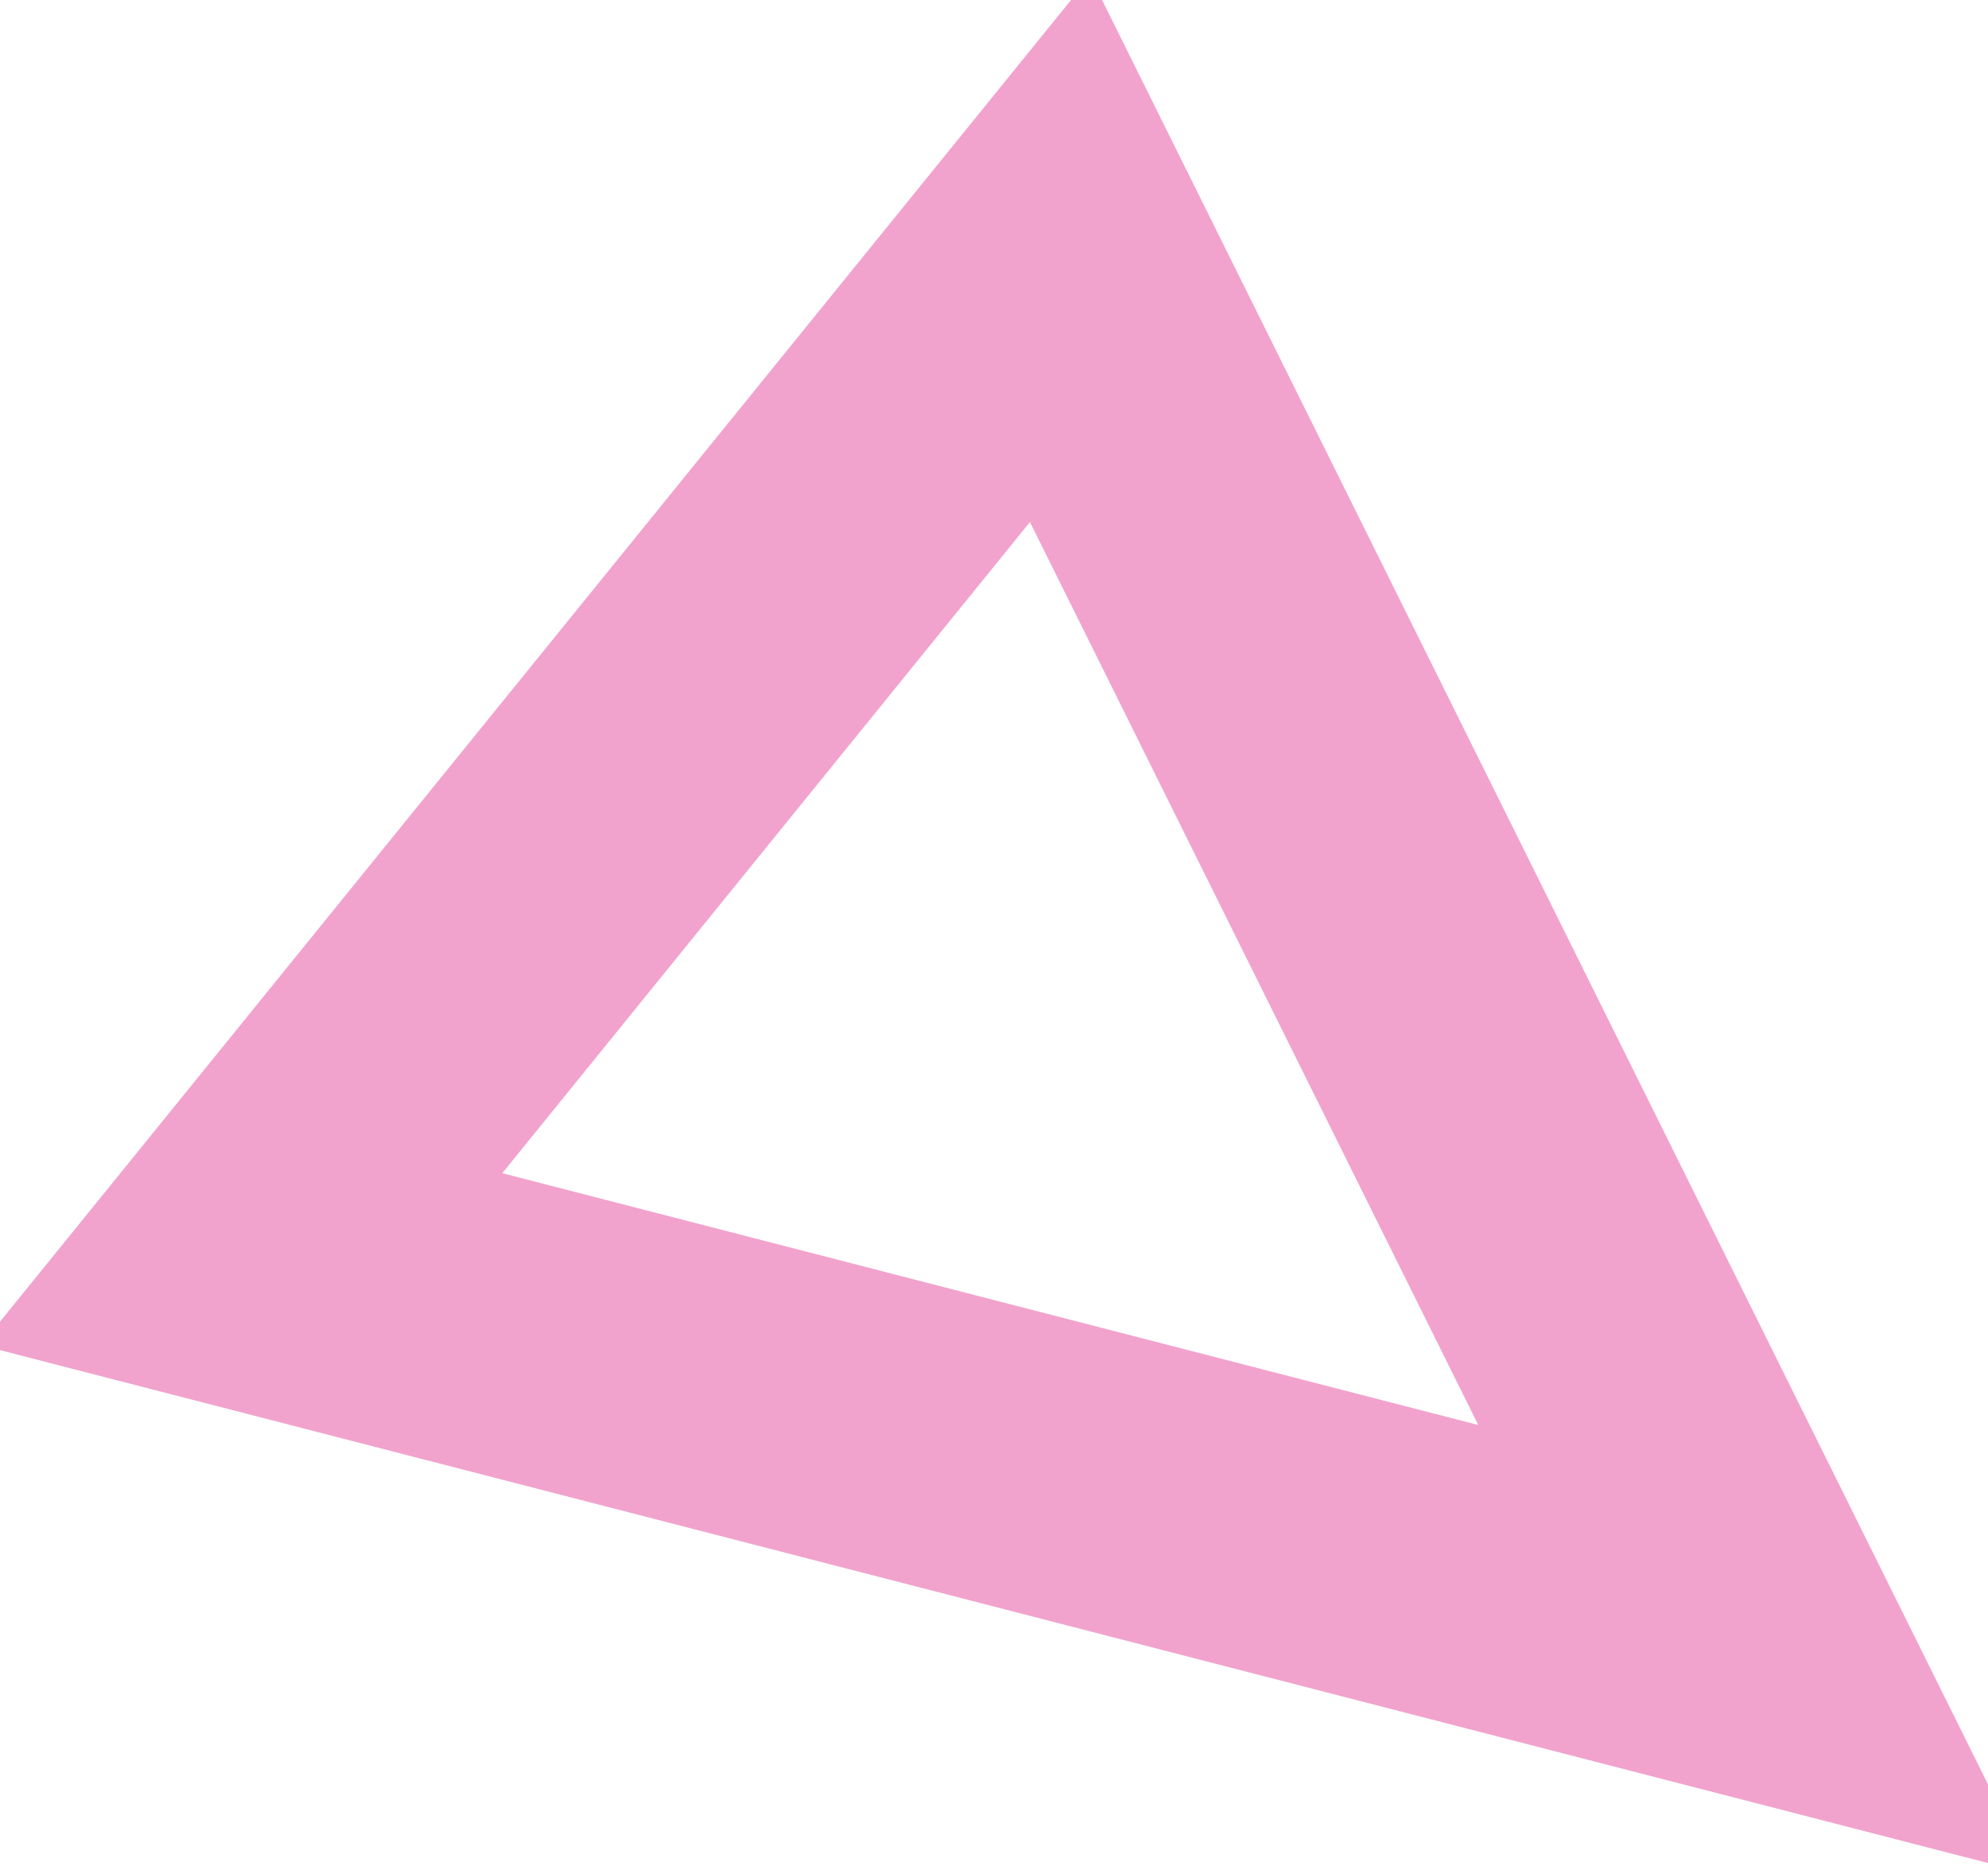<svg width="67" height="63" viewBox="0 0 67 63" fill="none" xmlns="http://www.w3.org/2000/svg">
<path d="M35.728 8.395L59.165 55.587L8.143 42.427L35.728 8.395Z" stroke="#F1A3CD" stroke-width="10"/>
</svg>
